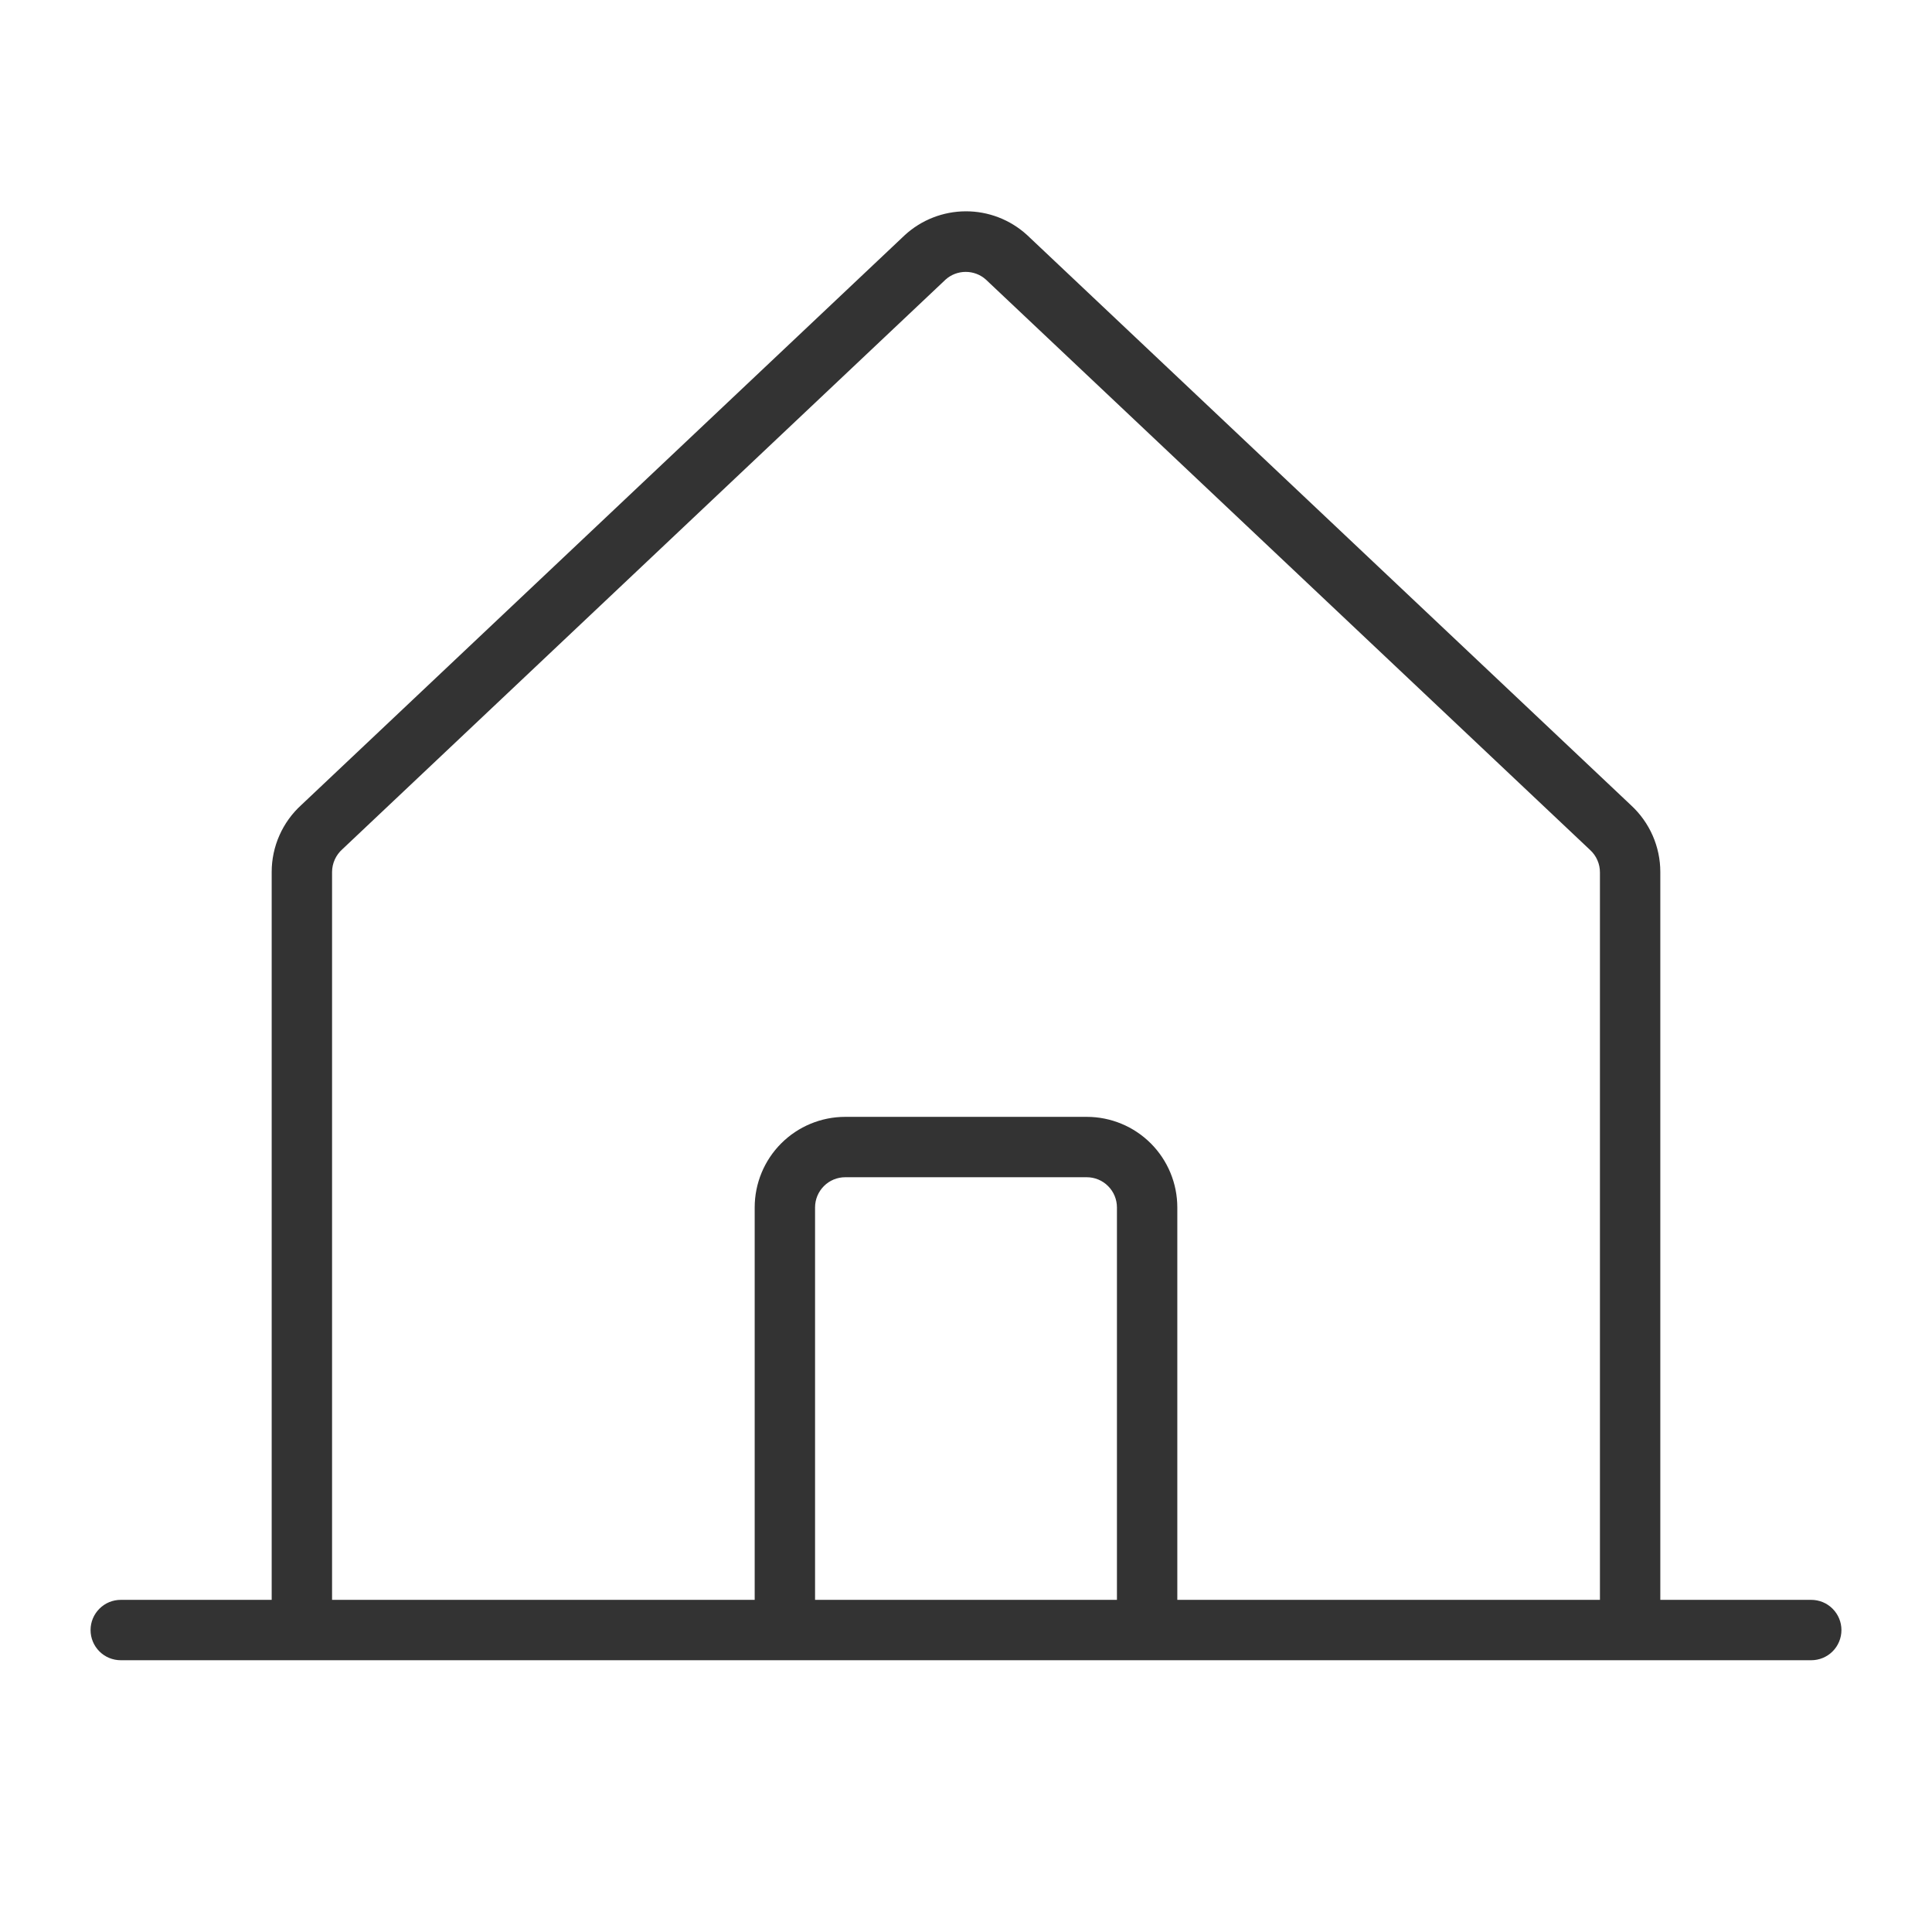 <svg width="48" height="48" viewBox="0 0 48 48" fill="none" xmlns="http://www.w3.org/2000/svg">
<path d="M45 39.748H41.25V21.662C41.25 21.351 41.185 21.044 41.06 20.759C40.935 20.475 40.753 20.219 40.524 20.008L25.513 5.835C25.097 5.457 24.555 5.248 23.993 5.25C23.43 5.252 22.889 5.464 22.476 5.845L7.487 19.999C7.255 20.21 7.07 20.466 6.943 20.753C6.816 21.039 6.75 21.349 6.75 21.662V39.748H3C2.801 39.748 2.61 39.827 2.47 39.968C2.329 40.109 2.25 40.299 2.25 40.498C2.25 40.697 2.329 40.888 2.47 41.029C2.61 41.169 2.801 41.248 3 41.248H45C45.199 41.248 45.39 41.169 45.53 41.029C45.671 40.888 45.75 40.697 45.75 40.498C45.75 40.299 45.671 40.109 45.53 39.968C45.39 39.827 45.199 39.748 45 39.748ZM8.25 21.662C8.251 21.556 8.274 21.451 8.318 21.354C8.362 21.257 8.426 21.171 8.505 21.1L23.494 6.945C23.631 6.822 23.809 6.755 23.993 6.755C24.178 6.755 24.356 6.822 24.493 6.945L39.504 21.116C39.583 21.188 39.645 21.274 39.687 21.372C39.73 21.468 39.751 21.573 39.75 21.679V39.748H29.25V29.998C29.25 29.402 29.013 28.829 28.591 28.407C28.169 27.985 27.597 27.748 27 27.748H21C20.403 27.748 19.831 27.985 19.409 28.407C18.987 28.829 18.75 29.402 18.75 29.998V39.748H8.25V21.662ZM27.75 39.748H20.25V29.998C20.25 29.799 20.329 29.609 20.47 29.468C20.61 29.327 20.801 29.248 21 29.248H27C27.199 29.248 27.39 29.327 27.53 29.468C27.671 29.609 27.75 29.799 27.75 29.998V39.748Z" fill="#333333"/>
</svg>
